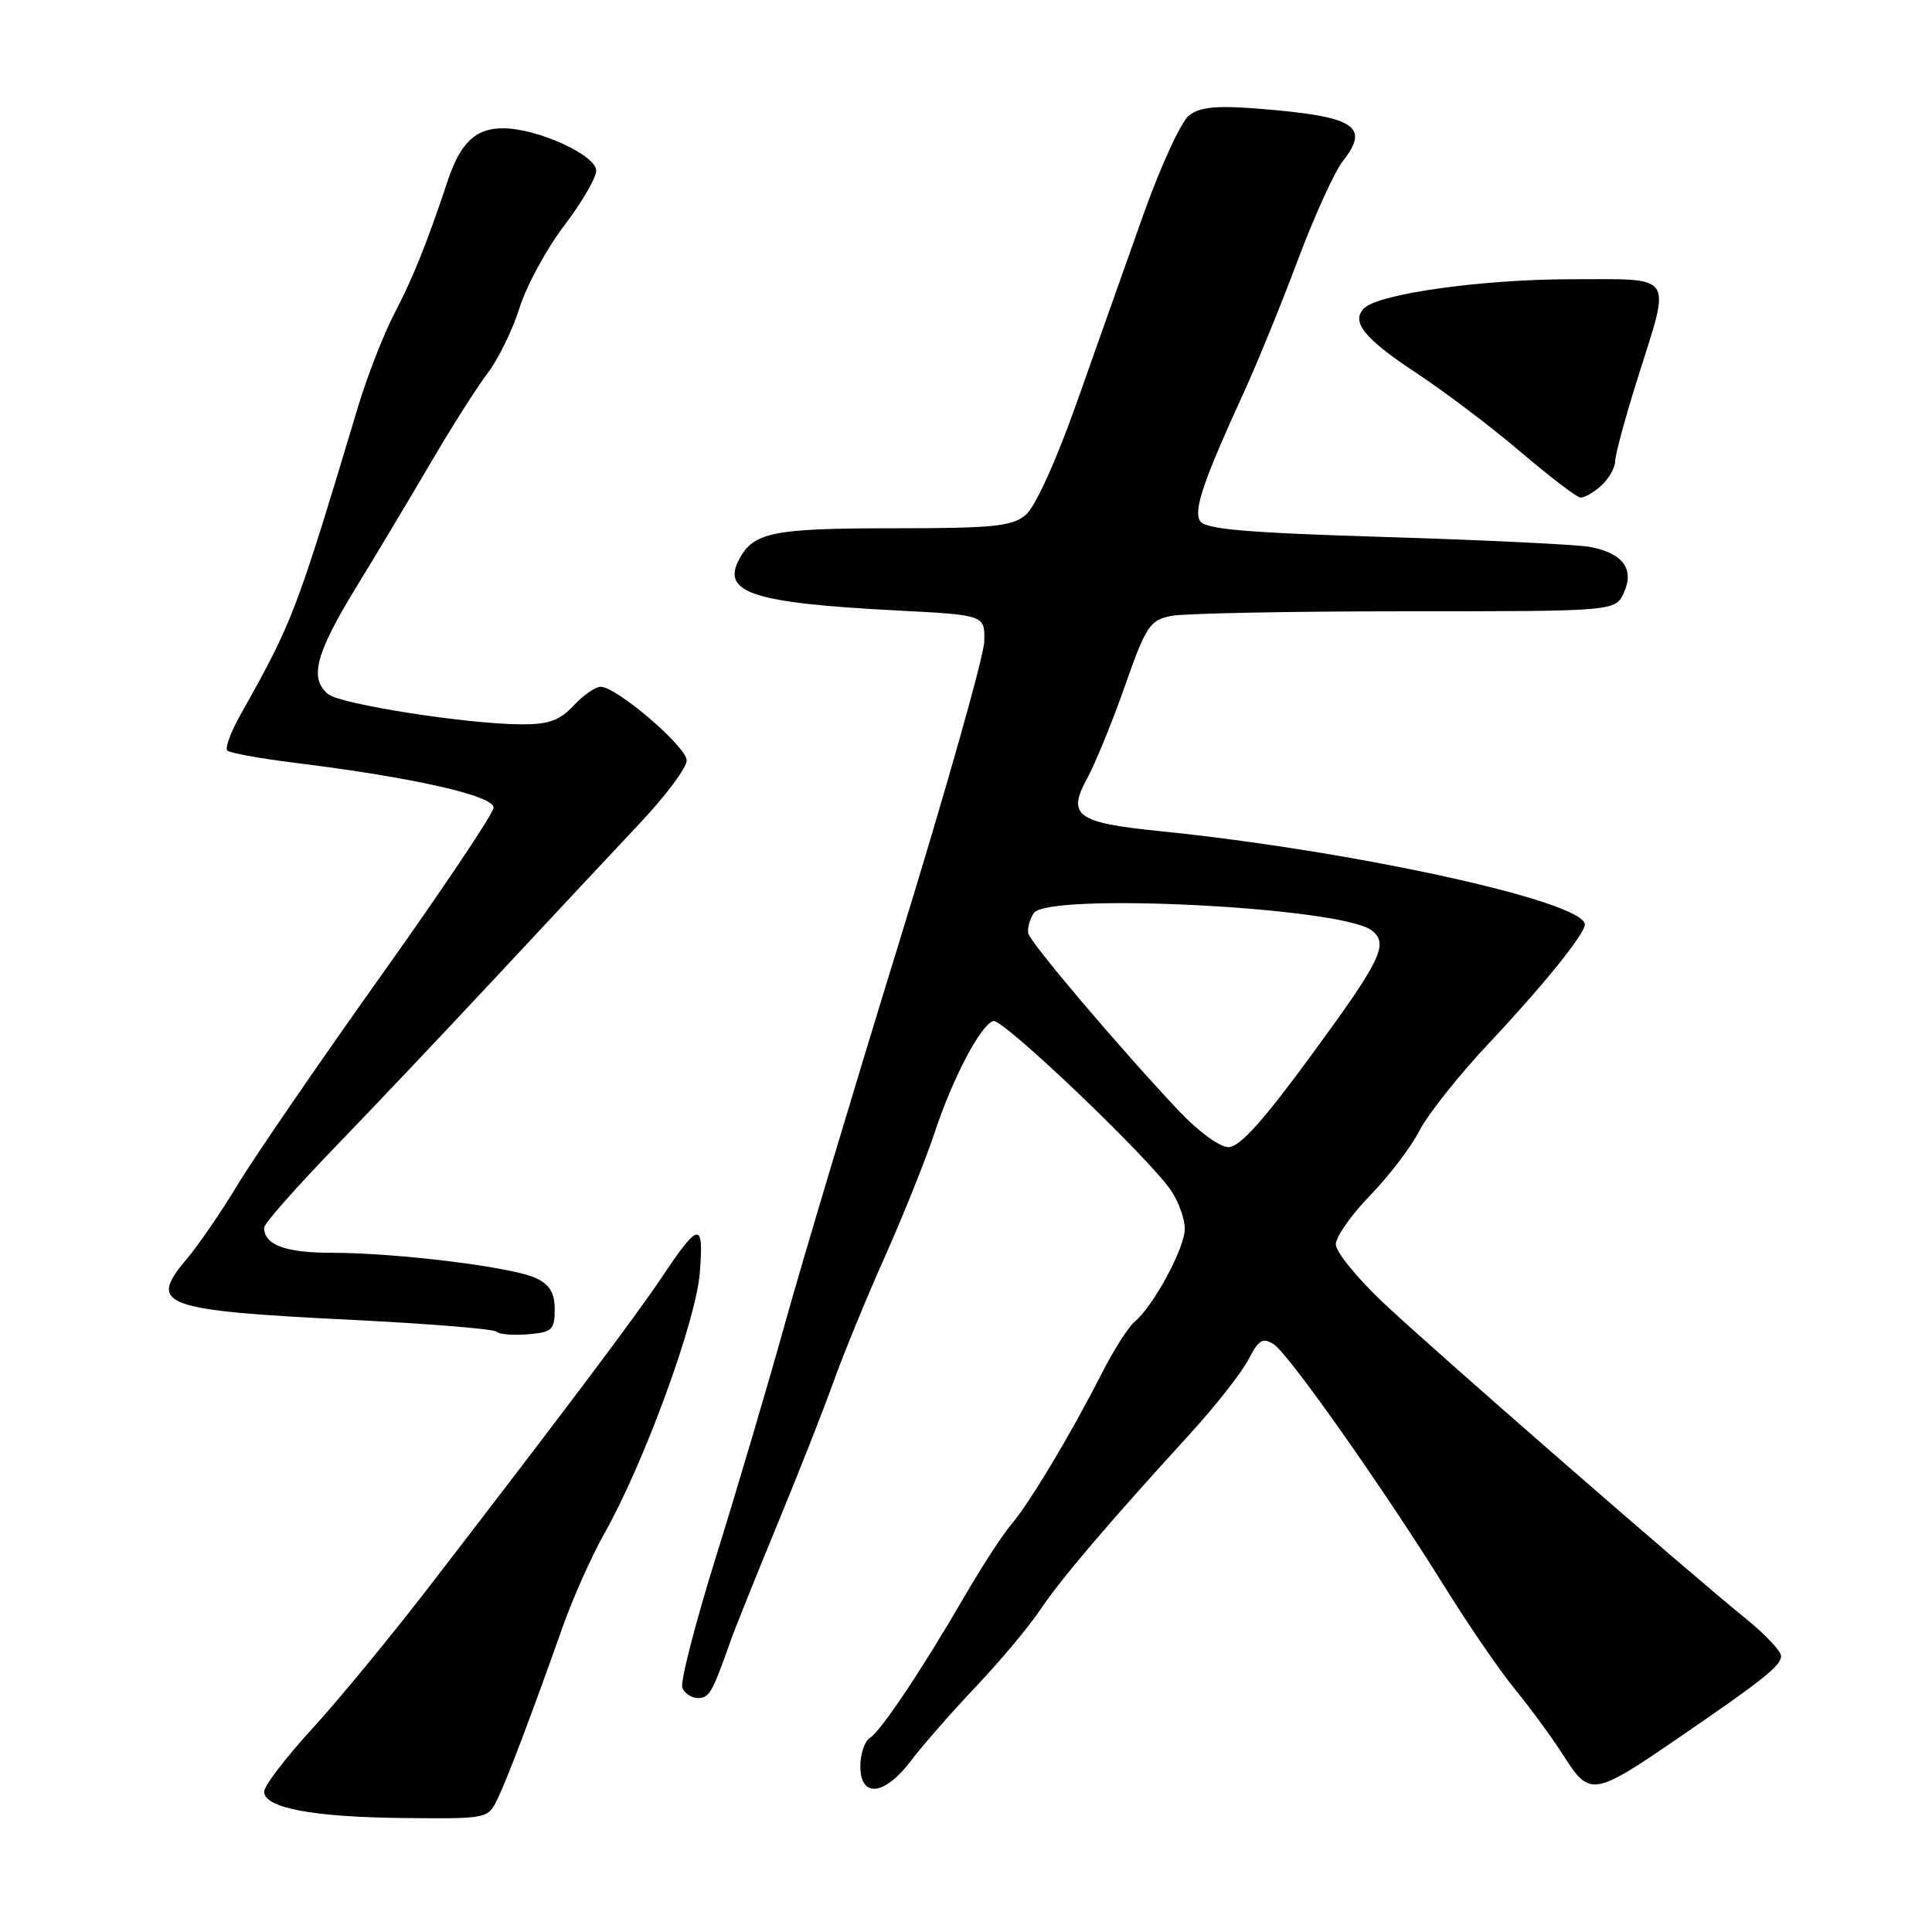 <?xml version="1.0" encoding="UTF-8" standalone="no"?>
<!DOCTYPE svg PUBLIC "-//W3C//DTD SVG 1.1//EN" "http://www.w3.org/Graphics/SVG/1.1/DTD/svg11.dtd" >
<svg xmlns="http://www.w3.org/2000/svg" xmlns:xlink="http://www.w3.org/1999/xlink" version="1.1" viewBox="0 0 256 256">
 <g >
 <path fill="currentColor"
d=" M 65.98 238.25 C 67.36 235.34 70.51 227.00 74.55 215.59 C 75.89 211.79 78.38 206.22 80.07 203.22 C 85.33 193.90 92.24 175.04 92.73 168.63 C 93.27 161.77 92.64 161.85 87.69 169.25 C 84.19 174.48 74.97 186.74 57.05 210.01 C 51.86 216.75 44.77 225.36 41.30 229.14 C 37.84 232.92 35.00 236.64 35.00 237.40 C 35.00 239.57 41.46 240.78 53.59 240.90 C 64.68 241.00 64.68 241.00 65.98 238.25 Z  M 120.71 233.31 C 122.24 231.28 126.11 226.87 129.30 223.50 C 132.49 220.14 136.31 215.57 137.80 213.36 C 140.56 209.23 146.77 201.94 157.65 190.03 C 161.03 186.33 164.53 181.88 165.42 180.15 C 166.78 177.53 167.33 177.19 168.77 178.12 C 170.76 179.39 183.36 197.28 191.58 210.50 C 194.66 215.45 198.82 221.51 200.84 223.96 C 202.85 226.42 205.75 230.38 207.27 232.77 C 210.62 238.04 211.22 237.94 222.04 230.53 C 233.71 222.54 236.00 220.72 236.00 219.43 C 236.00 218.78 233.86 216.52 231.25 214.41 C 223.55 208.19 190.06 179.00 183.26 172.59 C 179.82 169.34 177.00 165.87 177.00 164.88 C 177.00 163.89 179.05 160.97 181.56 158.39 C 184.06 155.81 187.01 151.94 188.11 149.78 C 189.21 147.63 193.36 142.41 197.34 138.18 C 204.42 130.66 210.00 123.75 210.00 122.51 C 210.00 119.45 179.46 112.74 153.60 110.12 C 142.64 109.01 141.36 108.07 144.05 103.15 C 145.14 101.14 147.41 95.61 149.07 90.86 C 151.86 82.93 152.36 82.18 155.18 81.61 C 156.87 81.28 170.80 81.00 186.15 81.00 C 214.04 81.00 214.04 81.00 215.17 78.53 C 216.60 75.38 215.04 73.28 210.65 72.47 C 208.92 72.15 196.79 71.56 183.69 71.16 C 165.06 70.59 159.70 70.13 159.02 69.04 C 158.12 67.58 159.44 63.74 164.90 51.81 C 166.58 48.13 169.76 40.35 171.95 34.51 C 174.14 28.67 176.83 22.76 177.91 21.38 C 181.58 16.72 179.58 15.44 167.00 14.42 C 161.26 13.96 159.05 14.16 157.58 15.27 C 156.51 16.08 153.79 22.00 151.44 28.61 C 149.12 35.15 145.15 46.35 142.62 53.50 C 139.87 61.25 137.15 67.21 135.89 68.25 C 134.08 69.75 131.57 70.00 118.32 70.00 C 102.46 70.00 99.86 70.52 97.95 74.09 C 95.56 78.56 99.72 79.90 119.00 80.90 C 130.50 81.50 130.50 81.50 130.42 85.00 C 130.38 86.92 125.35 104.70 119.25 124.50 C 113.15 144.30 106.27 167.25 103.98 175.50 C 101.68 183.75 97.57 197.64 94.84 206.38 C 92.12 215.11 90.12 222.87 90.41 223.63 C 90.70 224.38 91.64 225.00 92.49 225.00 C 93.98 225.00 94.39 224.28 96.78 217.50 C 97.36 215.85 100.16 208.88 103.00 202.00 C 105.84 195.12 109.21 186.57 110.48 183.00 C 111.76 179.43 114.80 172.00 117.26 166.50 C 119.71 161.00 122.69 153.57 123.87 150.00 C 126.28 142.76 129.92 135.85 131.61 135.29 C 132.84 134.89 152.43 153.59 155.23 157.84 C 156.20 159.30 156.99 161.54 156.99 162.82 C 157.00 165.34 152.85 173.05 150.37 175.11 C 149.53 175.81 147.57 178.88 146.01 181.94 C 141.95 189.93 136.47 199.10 134.00 202.00 C 132.83 203.38 130.05 207.65 127.82 211.50 C 122.23 221.14 116.75 229.34 115.25 230.30 C 114.56 230.74 114.00 232.43 114.00 234.05 C 114.00 238.29 117.21 237.94 120.71 233.31 Z  M 73.50 173.51 C 73.50 171.31 72.85 170.22 71.00 169.35 C 67.89 167.89 52.69 166.01 43.95 166.00 C 37.80 166.00 35.00 164.96 35.00 162.66 C 35.00 162.14 39.18 157.40 44.29 152.11 C 49.40 146.82 59.24 136.43 66.16 129.00 C 73.08 121.58 81.49 112.58 84.86 109.00 C 88.23 105.42 90.99 101.72 90.99 100.77 C 91.00 98.96 81.71 91.00 79.58 91.00 C 78.90 91.00 77.29 92.12 76.00 93.50 C 74.15 95.47 72.68 96.00 69.08 95.98 C 61.90 95.95 45.09 93.32 43.47 91.97 C 40.96 89.89 41.82 86.62 47.14 77.91 C 49.97 73.28 54.49 65.73 57.19 61.12 C 59.89 56.51 63.25 51.23 64.65 49.39 C 66.05 47.55 67.94 43.67 68.85 40.77 C 69.76 37.87 72.41 32.98 74.75 29.91 C 77.09 26.83 79.00 23.56 79.00 22.62 C 79.00 20.55 71.20 17.00 66.64 17.00 C 63.00 17.00 61.00 18.91 59.31 24.00 C 56.56 32.25 54.73 36.80 52.28 41.50 C 50.84 44.25 48.65 49.88 47.41 54.00 C 39.20 81.32 38.82 82.31 31.88 94.68 C 30.58 96.98 29.79 99.13 30.12 99.45 C 30.44 99.77 34.48 100.51 39.10 101.08 C 54.85 103.03 65.51 105.45 65.40 107.04 C 65.34 107.84 58.57 117.95 50.34 129.50 C 42.12 141.05 33.63 153.43 31.48 157.00 C 29.32 160.57 26.29 165.00 24.73 166.84 C 19.54 172.97 21.37 173.64 46.82 174.90 C 56.90 175.40 65.43 176.10 65.78 176.45 C 66.14 176.81 68.02 176.96 69.96 176.80 C 73.16 176.53 73.50 176.21 73.50 173.51 Z  M 212.17 64.35 C 213.18 63.43 214.01 61.97 214.02 61.10 C 214.03 60.22 215.38 55.25 217.02 50.05 C 221.43 36.05 222.07 37.00 208.25 37.00 C 196.44 37.00 182.68 38.92 180.76 40.84 C 178.96 42.64 180.74 44.84 187.71 49.45 C 191.45 51.91 197.65 56.61 201.50 59.89 C 205.35 63.17 208.91 65.89 209.42 65.93 C 209.93 65.97 211.17 65.26 212.17 64.35 Z  M 156.11 147.10 C 148.21 138.70 136.51 124.90 136.25 123.67 C 136.11 123.03 136.44 121.83 136.97 121.00 C 138.77 118.22 177.77 120.20 181.75 123.28 C 184.05 125.06 183.05 127.14 173.92 139.60 C 167.38 148.54 164.27 152.00 162.78 152.00 C 161.60 152.00 158.74 149.90 156.11 147.10 Z "/>
</g>
</svg>